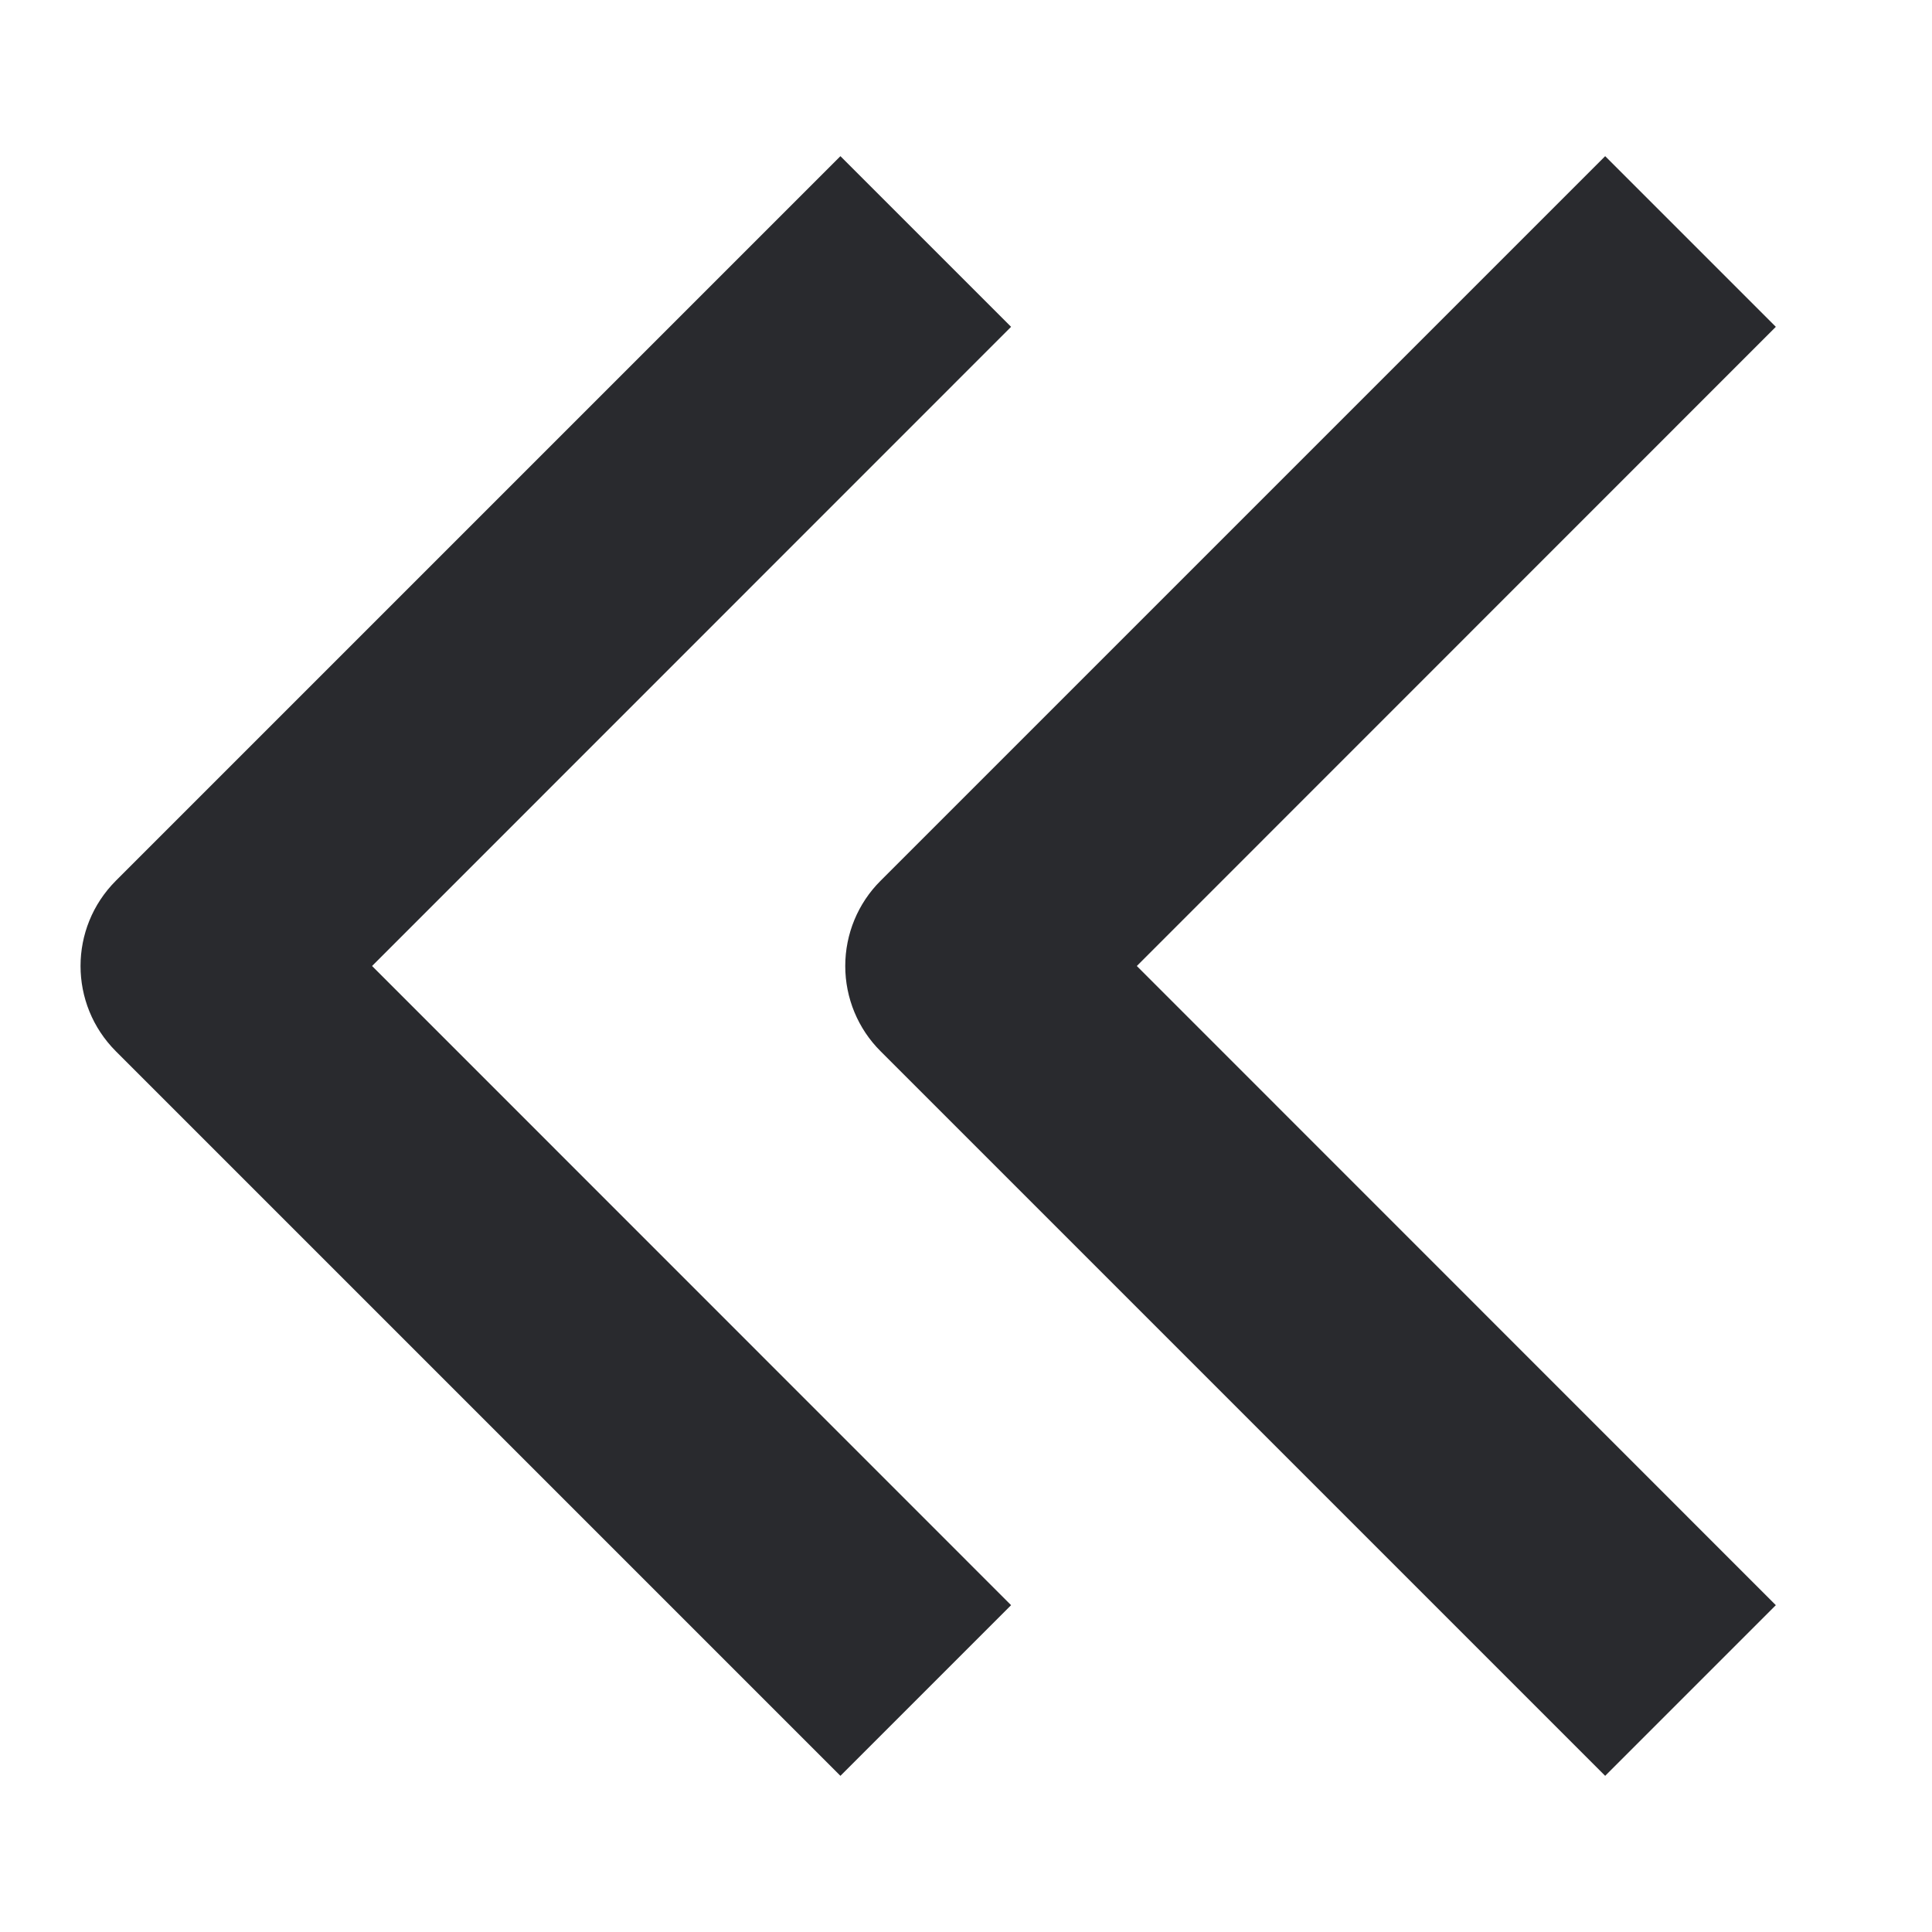 <svg width="12" height="12" viewBox="0 0 12 12" fill="none" xmlns="http://www.w3.org/2000/svg">
<path fill-rule="evenodd" clip-rule="evenodd" d="M2.311 6L6.28 2.03L5.22 0.97L0.72 5.47C0.427 5.763 0.427 6.237 0.72 6.53L5.22 11.03L6.28 9.97L2.311 6ZM7.061 6L11.03 2.03L9.97 0.97L5.47 5.47C5.329 5.61 5.25 5.801 5.25 6C5.25 6.199 5.329 6.39 5.47 6.53L9.97 11.03L11.03 9.97L7.061 6Z" fill="#292A2E"/>
</svg>
